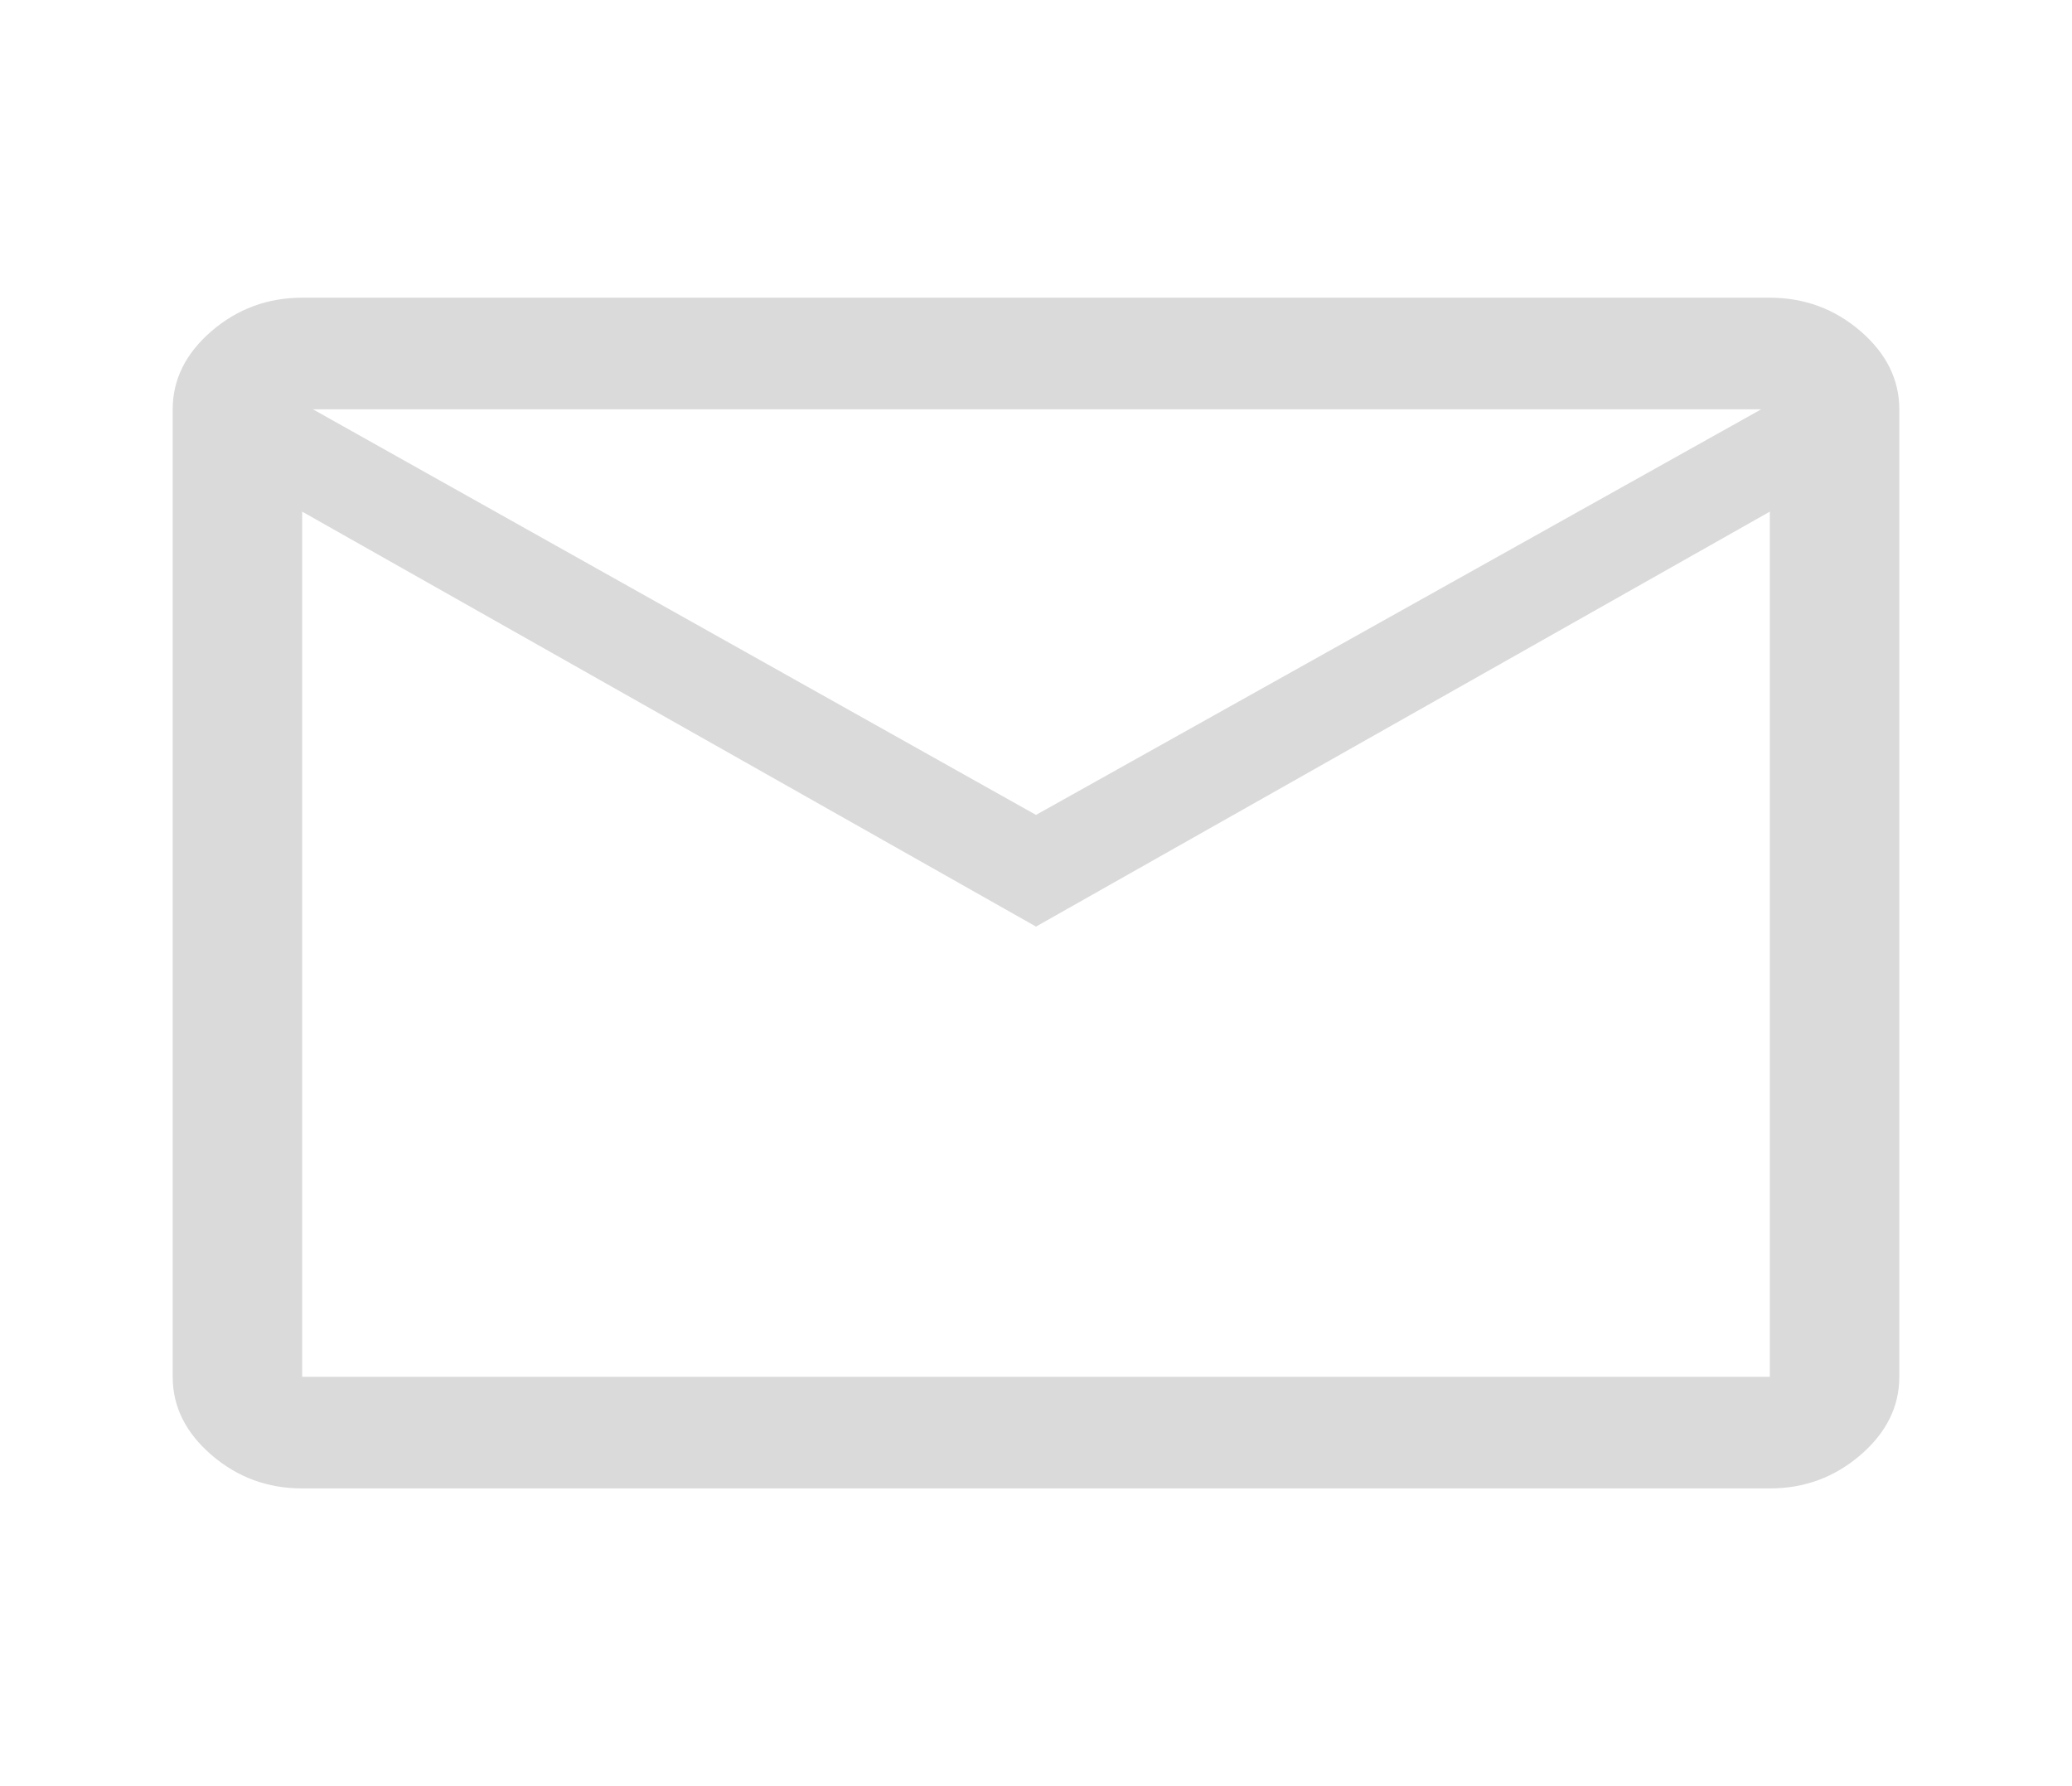<svg width="29" height="25" viewBox="0 0 29 25" fill="none" xmlns="http://www.w3.org/2000/svg">
<path d="M4.229 20.833C3.746 20.833 3.323 20.677 2.96 20.365C2.598 20.052 2.417 19.688 2.417 19.271V5.729C2.417 5.313 2.598 4.948 2.96 4.635C3.323 4.323 3.746 4.167 4.229 4.167H24.771C25.254 4.167 25.677 4.323 26.04 4.635C26.402 4.948 26.583 5.313 26.583 5.729V19.271C26.583 19.688 26.402 20.052 26.04 20.365C25.677 20.677 25.254 20.833 24.771 20.833H4.229ZM14.5 12.969L4.229 7.161V19.271H24.771V7.161L14.5 12.969ZM14.5 11.406L24.65 5.729H4.38L14.5 11.406ZM4.229 7.161V5.729V7.161V19.271V7.161Z" fill="#DADADA"/>
</svg>
